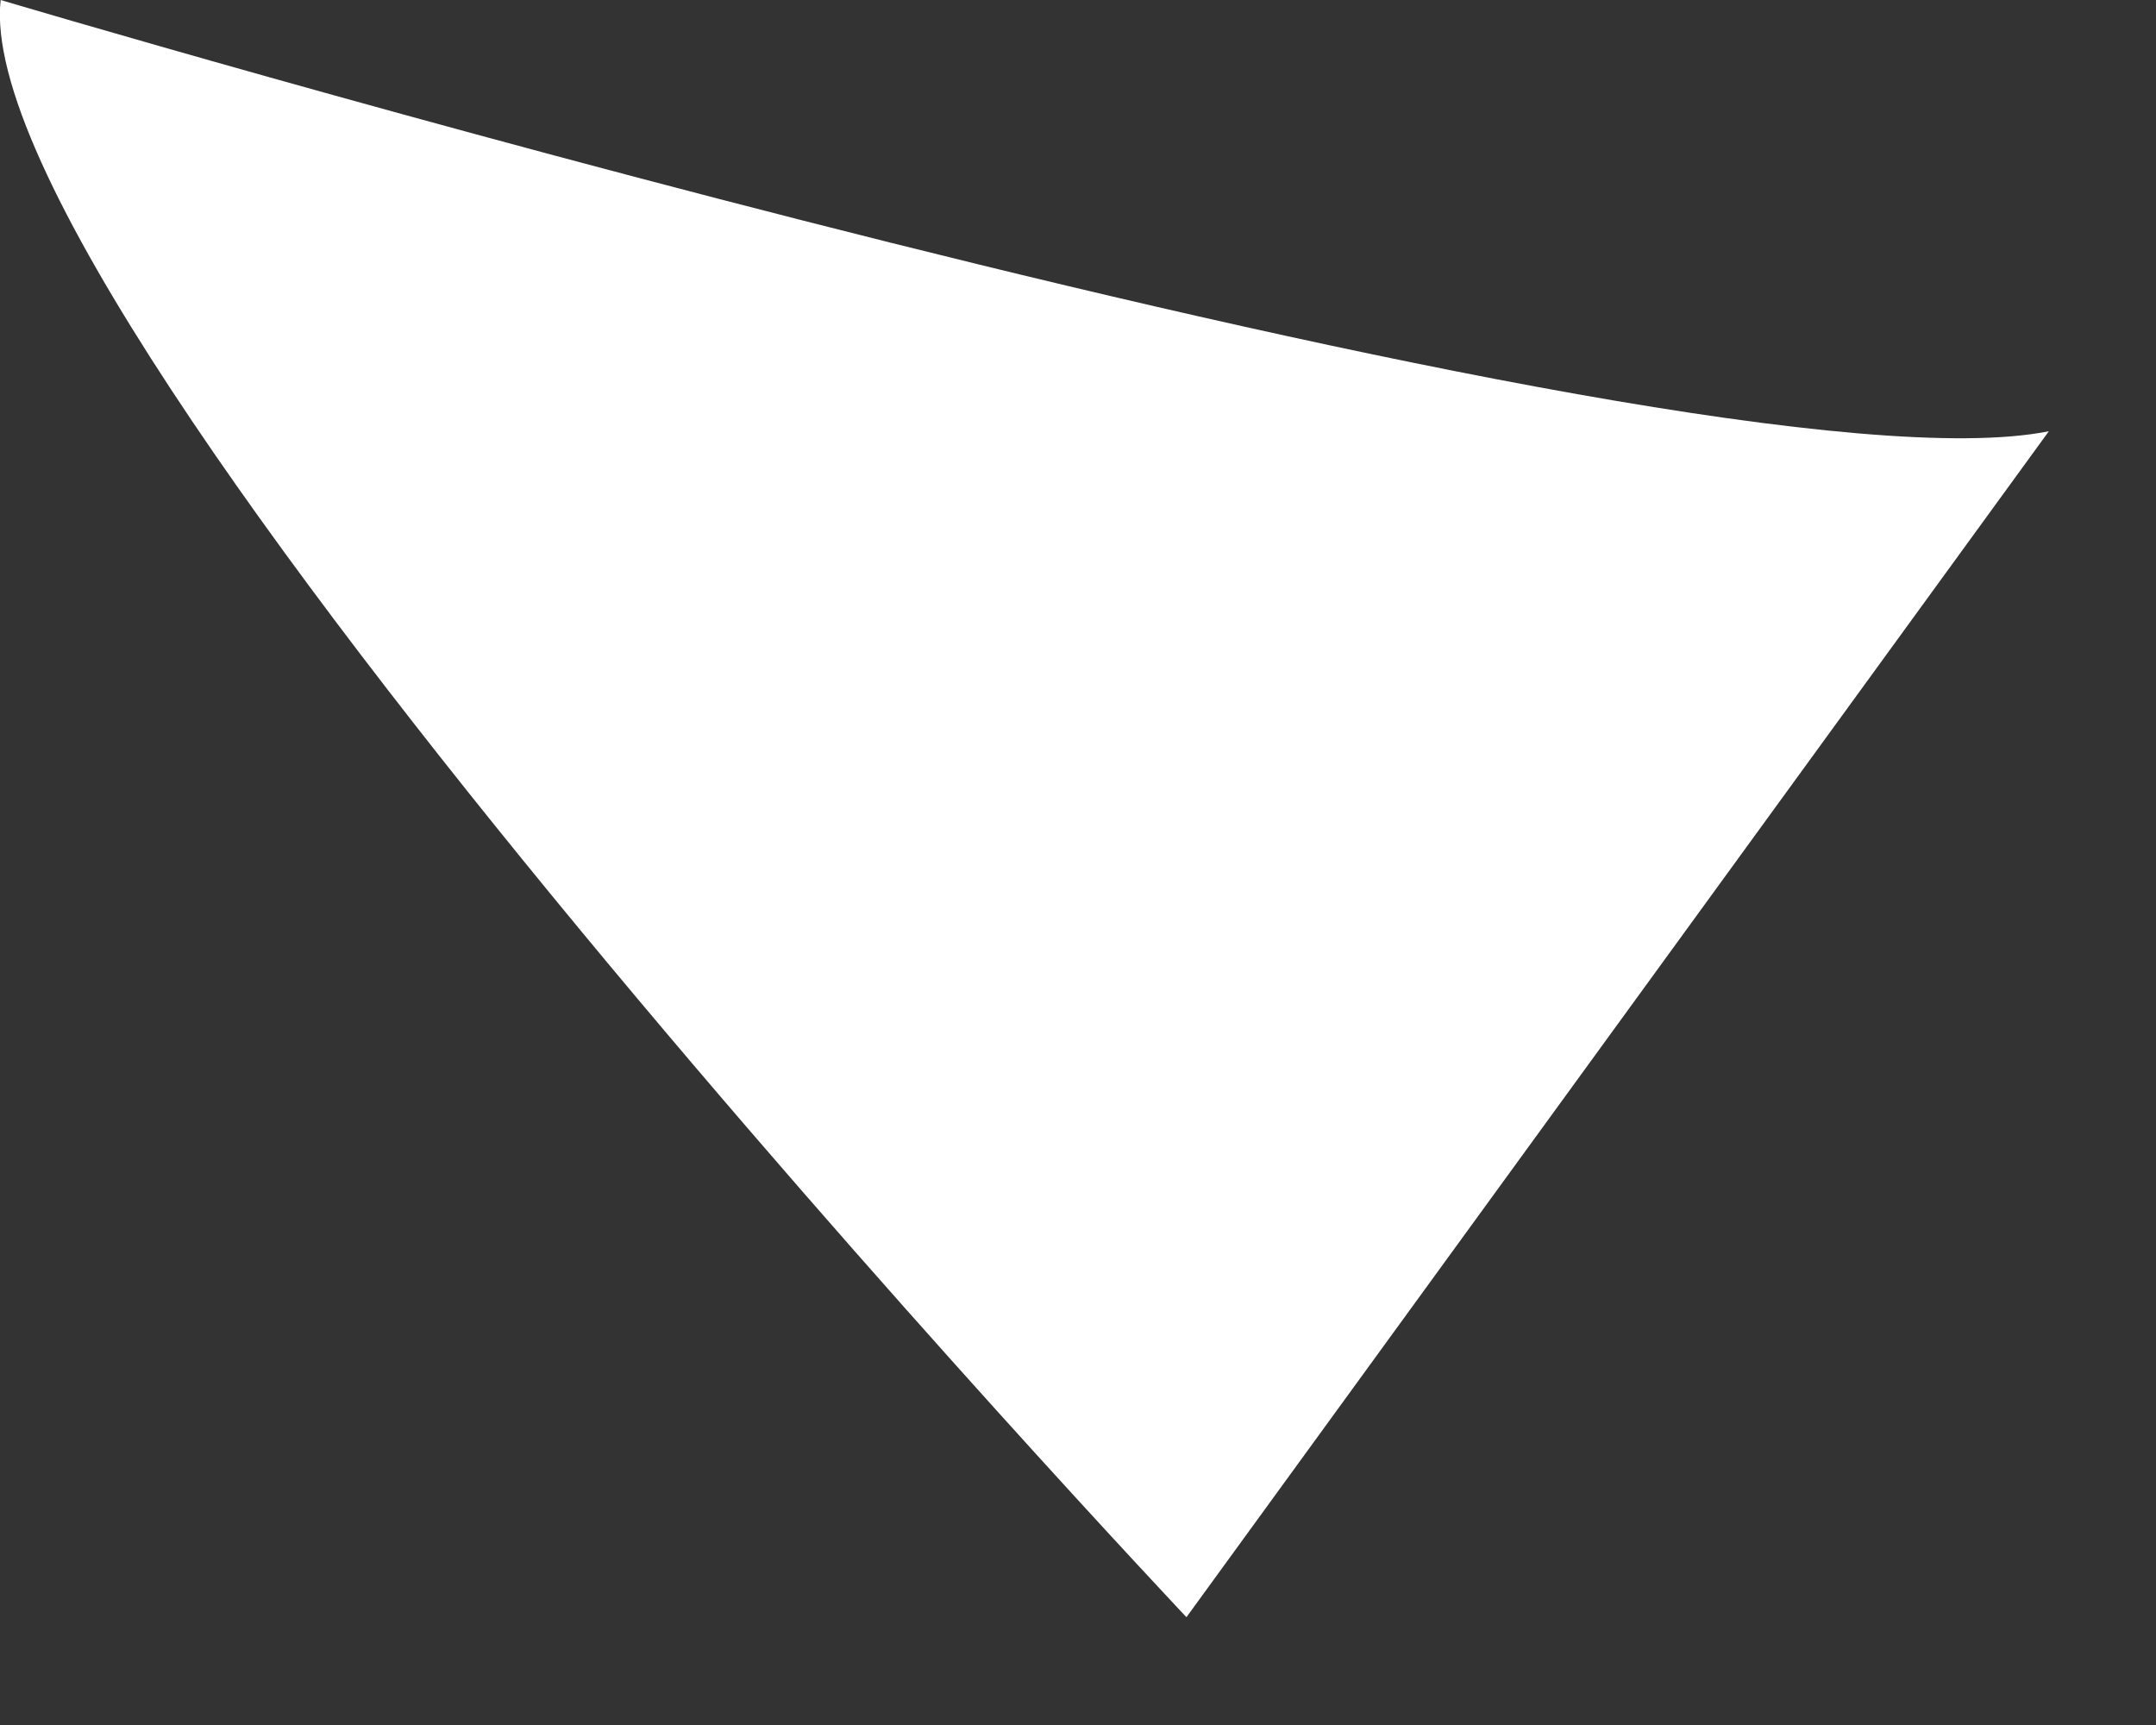 <svg width="10" height="8" viewBox="0 0 10 8" fill="none" xmlns="http://www.w3.org/2000/svg">
<rect x="0" y="0" width="10" height="8" fill="#333333" stroke="none"/>
<path d="M0.003 0C0.003 0 7.837 2.333 9.503 2L5.503 7.5C5.503 7.5 -0.163 1.5 0.003 0Z" fill="white"/>
</svg>
